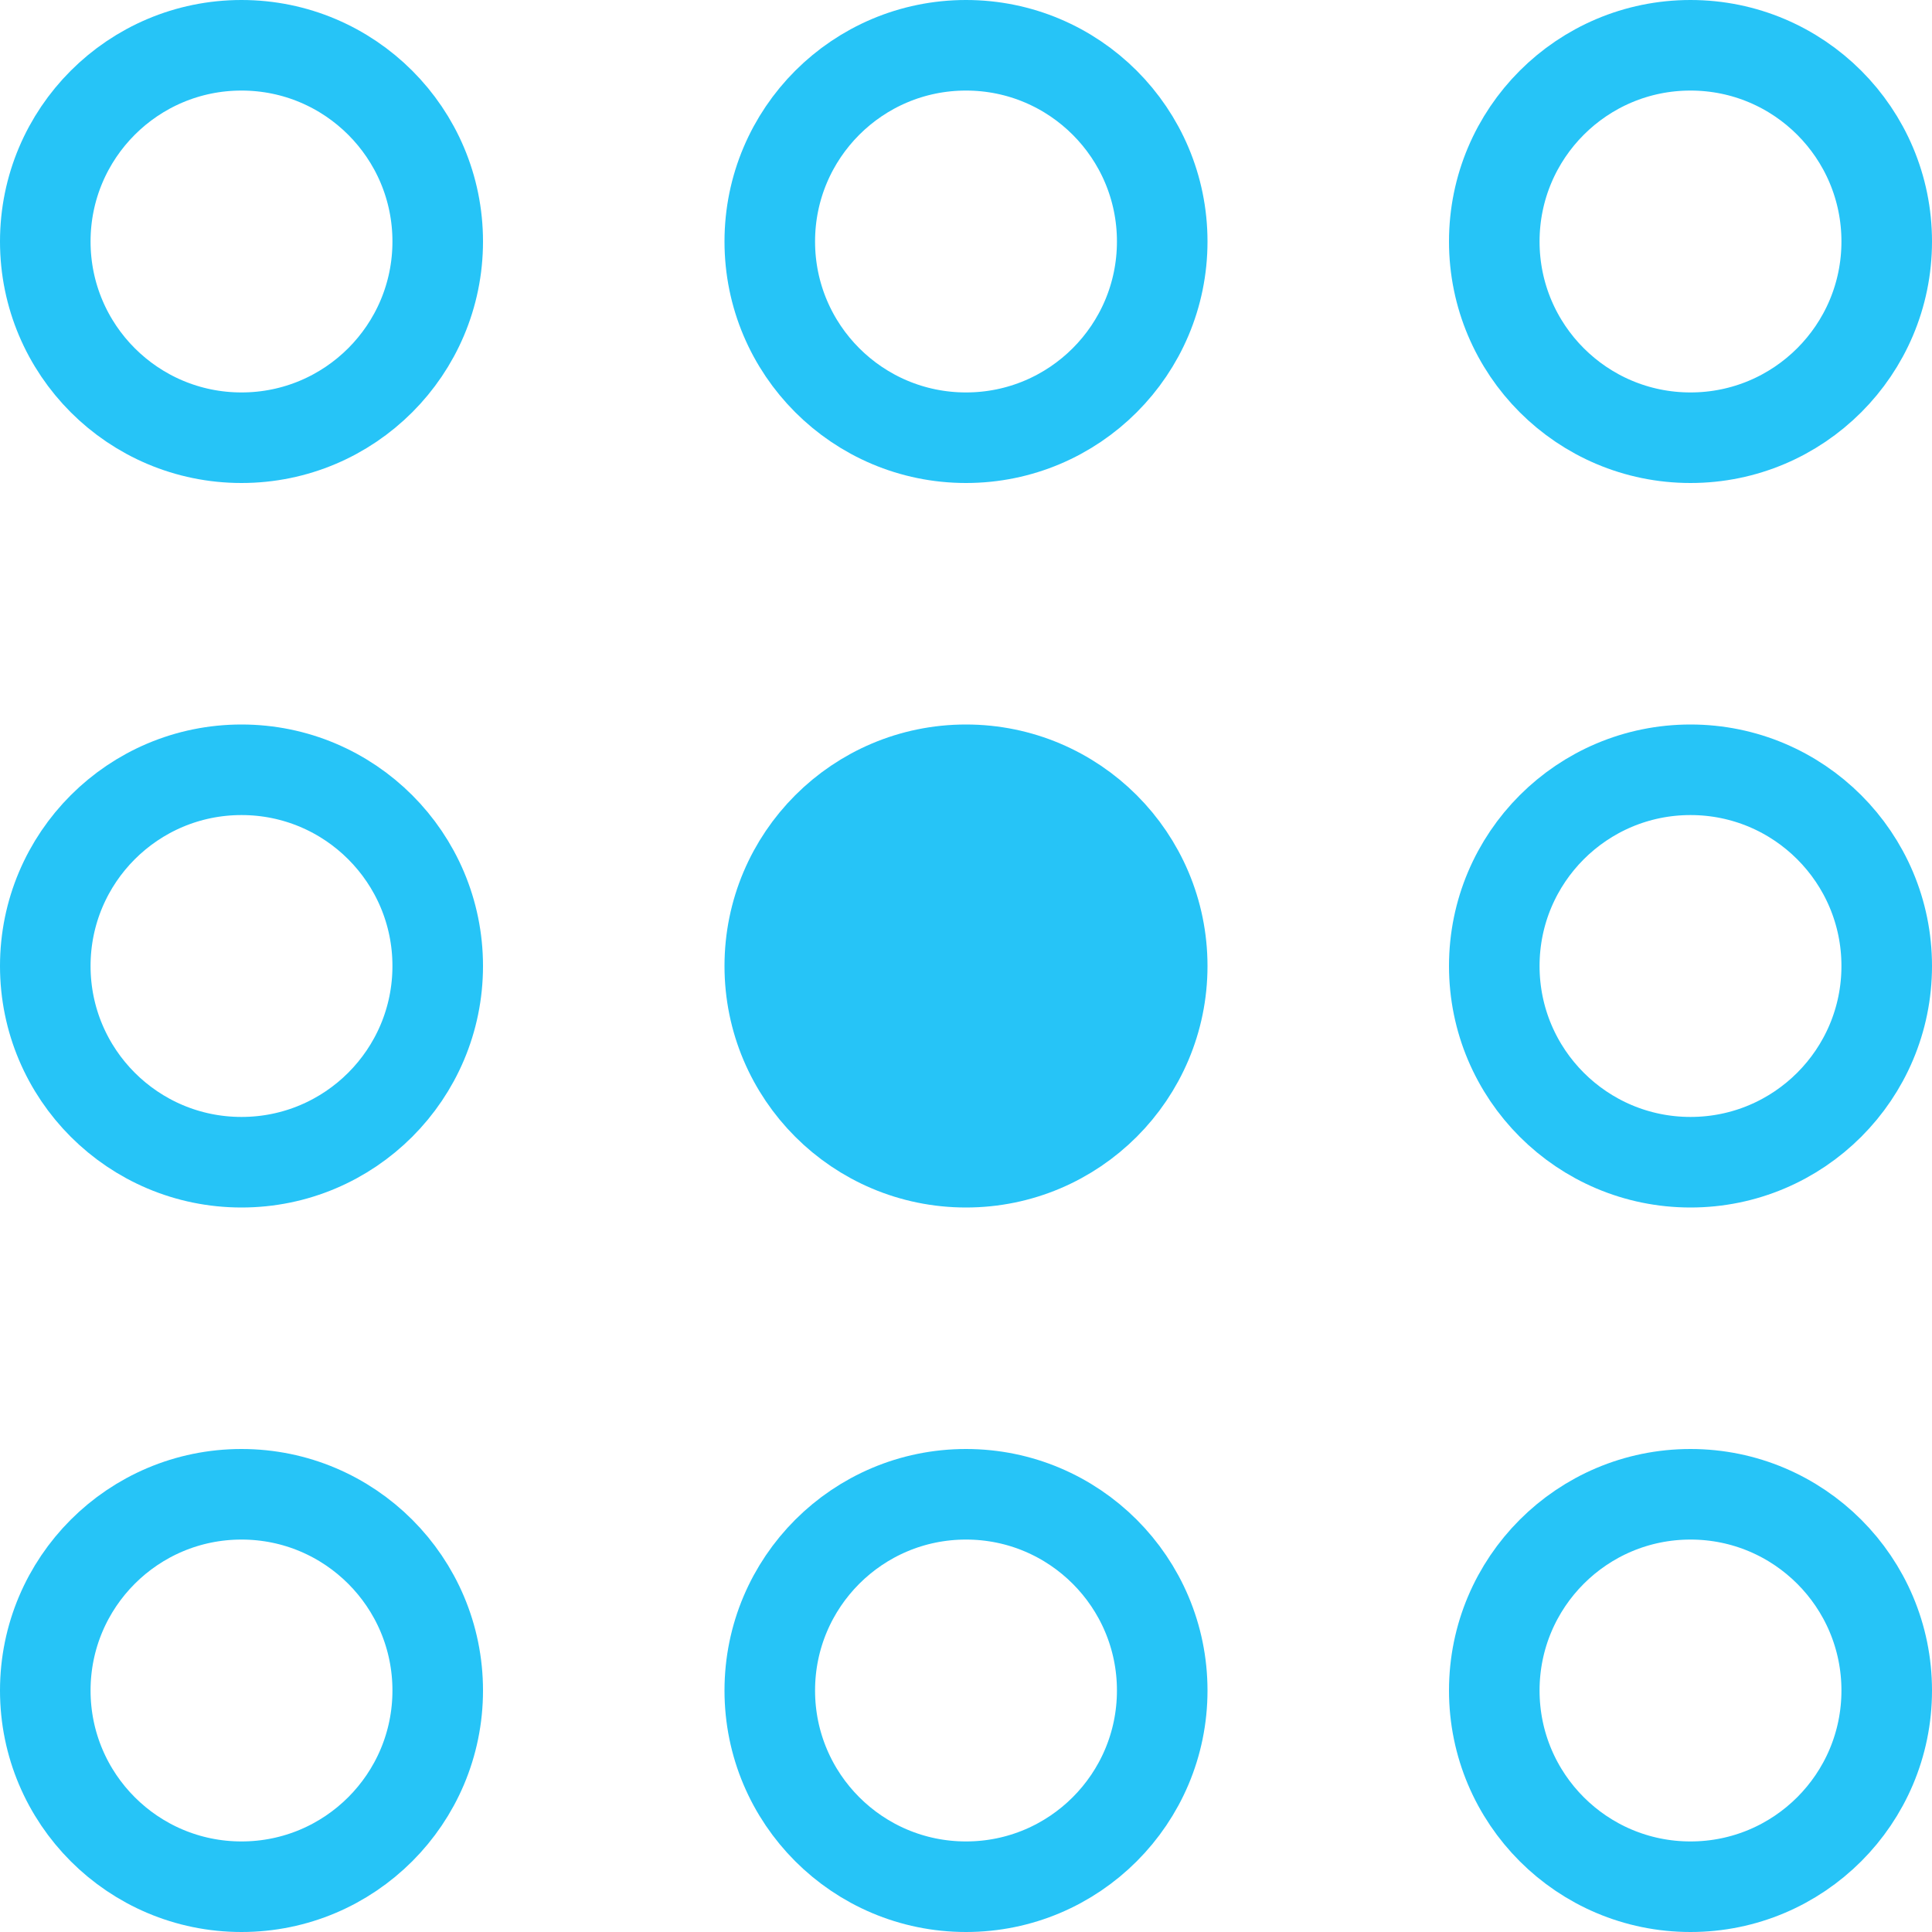 <svg width="32" height="32" viewBox="0 0 32 32" fill="none" xmlns="http://www.w3.org/2000/svg">
<circle cx="4" cy="4" r="3.25" stroke="#26C4F7" stroke-width="1.5"/>
<circle cx="16" cy="4" r="3.25" stroke="#26C4F7" stroke-width="1.5"/>
<circle cx="28" cy="4" r="3.25" stroke="#26C4F7" stroke-width="1.5"/>
<circle cx="4" cy="16" r="3.25" stroke="#26C4F7" stroke-width="1.5"/>
<circle cx="16" cy="16" r="3.25" fill="#26C4F7" stroke="#26C4F7" stroke-width="1.5"/>
<circle cx="28" cy="16" r="3.25" stroke="#26C4F7" stroke-width="1.5"/>
<circle cx="4" cy="28" r="3.25" stroke="#26C4F7" stroke-width="1.5"/>
<circle cx="16" cy="28" r="3.25" stroke="#26C4F7" stroke-width="1.5"/>
<circle cx="28" cy="28" r="3.25" stroke="#26C4F7" stroke-width="1.5"/>
</svg>
